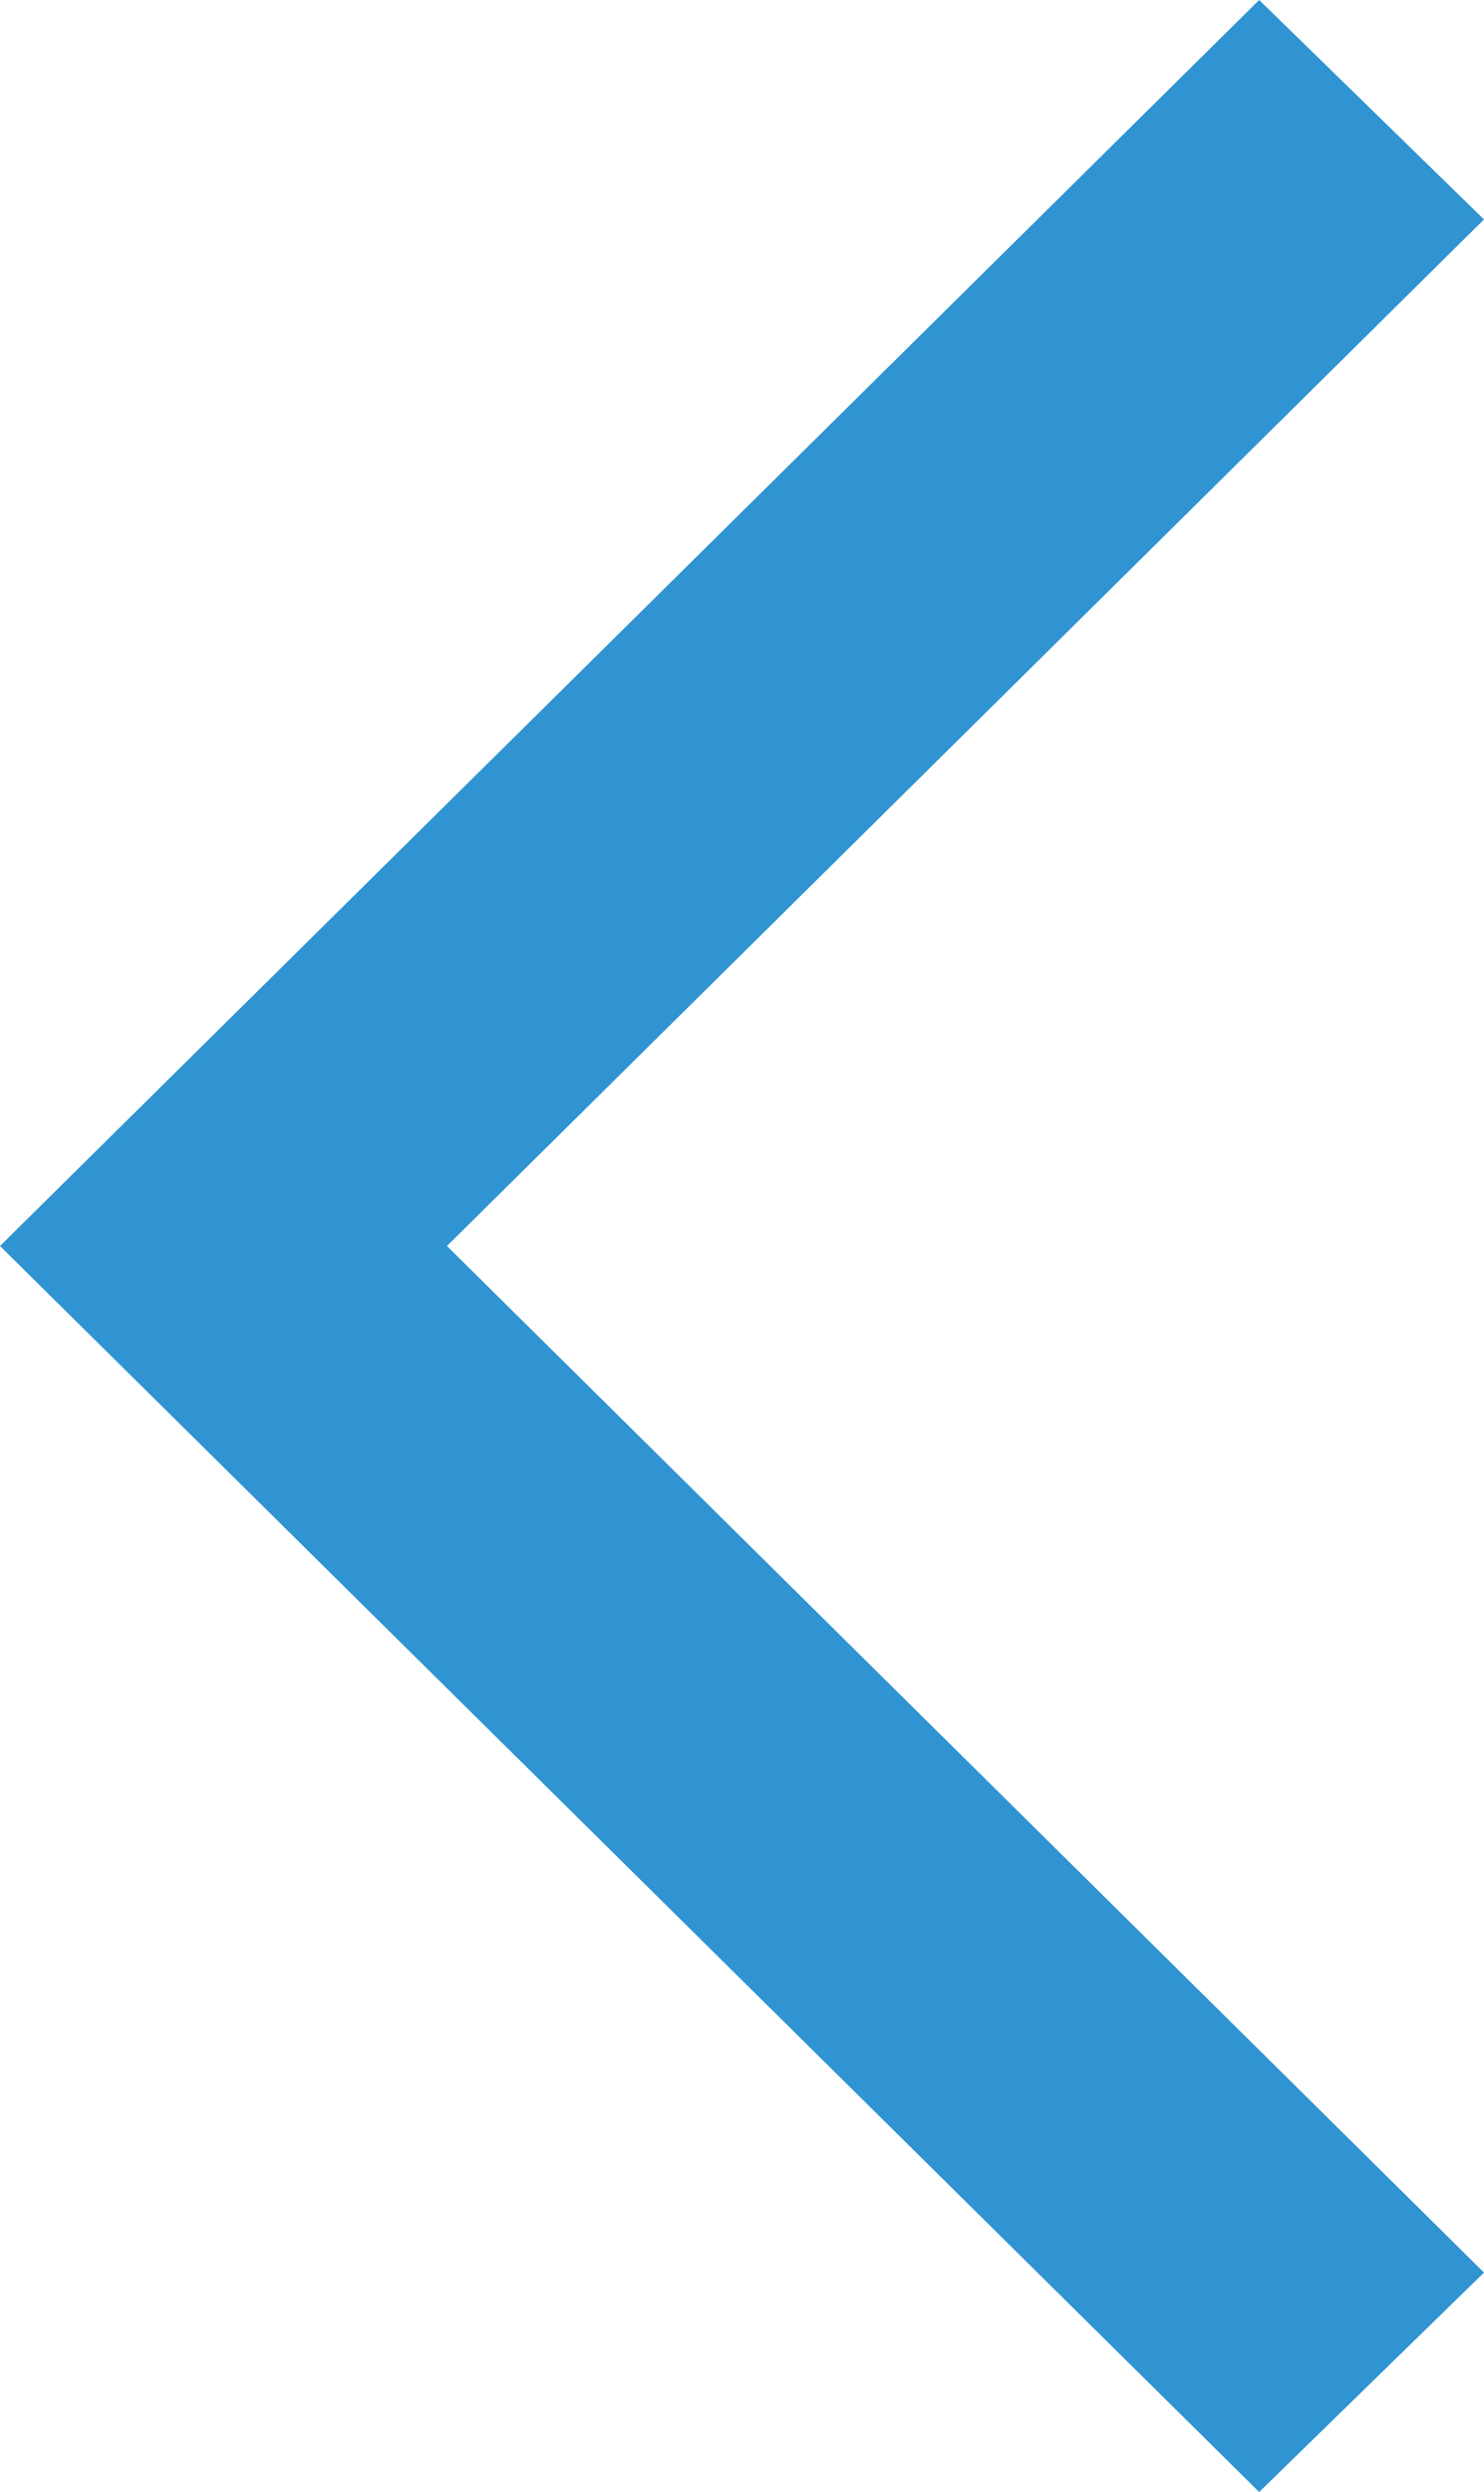 <svg xmlns="http://www.w3.org/2000/svg" width="10.429" height="17.5" viewBox="0 0 10.429 17.5">
  <path id="Path_1072" data-name="Path 1072" d="M25.18,5.7,23.6,7.241l7.288,7.209L23.6,21.659,25.18,23.2l8.849-8.75Z" transform="translate(34.029 23.2) rotate(180)" fill="#2f94d1"/>
</svg>

